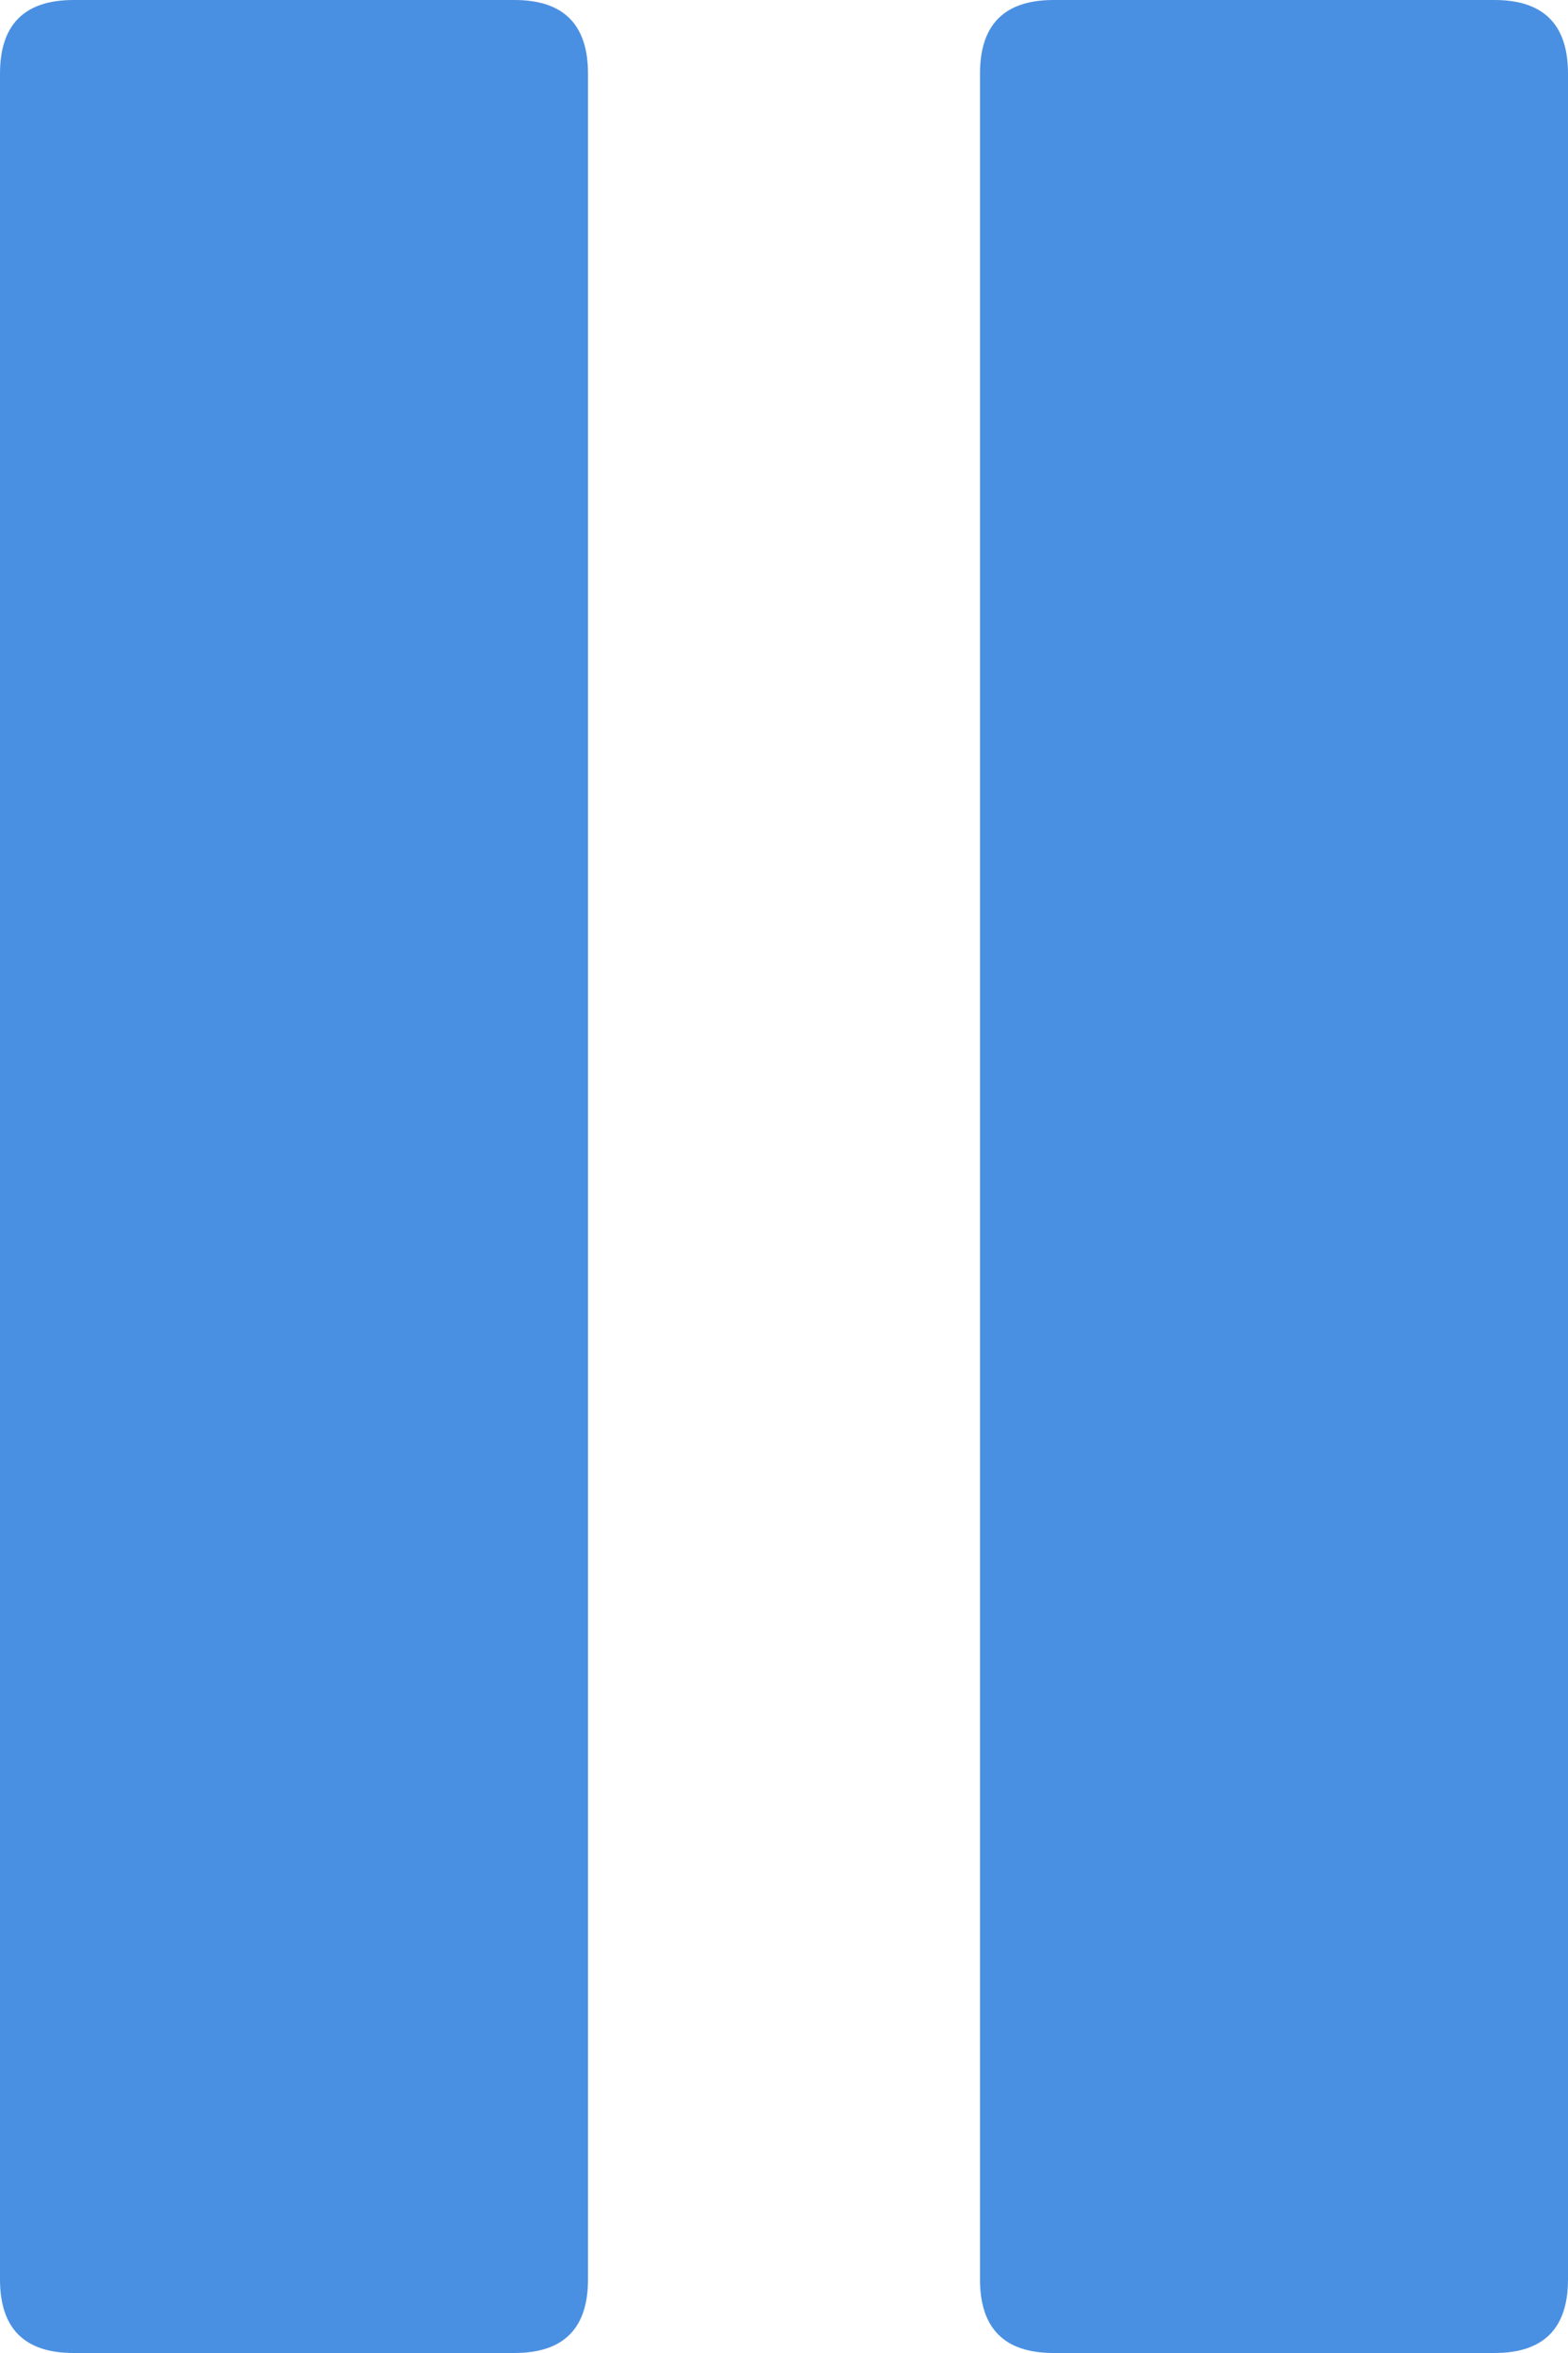 <?xml version="1.0" encoding="UTF-8"?>
<svg width="8px" height="12px" viewBox="0 0 8 12" version="1.1" xmlns="http://www.w3.org/2000/svg" xmlns:xlink="http://www.w3.org/1999/xlink">
    <!-- Generator: Sketch 43.2 (39069) - http://www.bohemiancoding.com/sketch -->
    <title>ion-pause - Ionicons</title>
    <desc>Created with Sketch.</desc>
    <defs></defs>
    <g id="Symbols" stroke="none" stroke-width="1" fill="none" fill-rule="evenodd">
        <g id="speak-question-content-recording-copy" transform="translate(-81, -213)" fill="#4A90E2">
            <path d="M84,224.625 C84,224.875 83.875,225 83.625,225 L81.375,225 C81.125,225 81,224.875 81,224.625 L81,213.375 C81,213.125 81.125,213 81.375,213 L83.625,213 C83.875,213 84,213.125 84,213.375 L84,224.625 Z M88.625,213 C88.875,213 89,213.125 89,213.375 L89,224.625 C89,224.875 88.875,225 88.625,225 L86.375,225 C86.125,225 86,224.875 86,224.625 L86,213.375 C86,213.125 86.125,213 86.375,213 L88.625,213 Z" id="ion-pause---Ionicons"></path>
        </g>
    </g>
</svg>